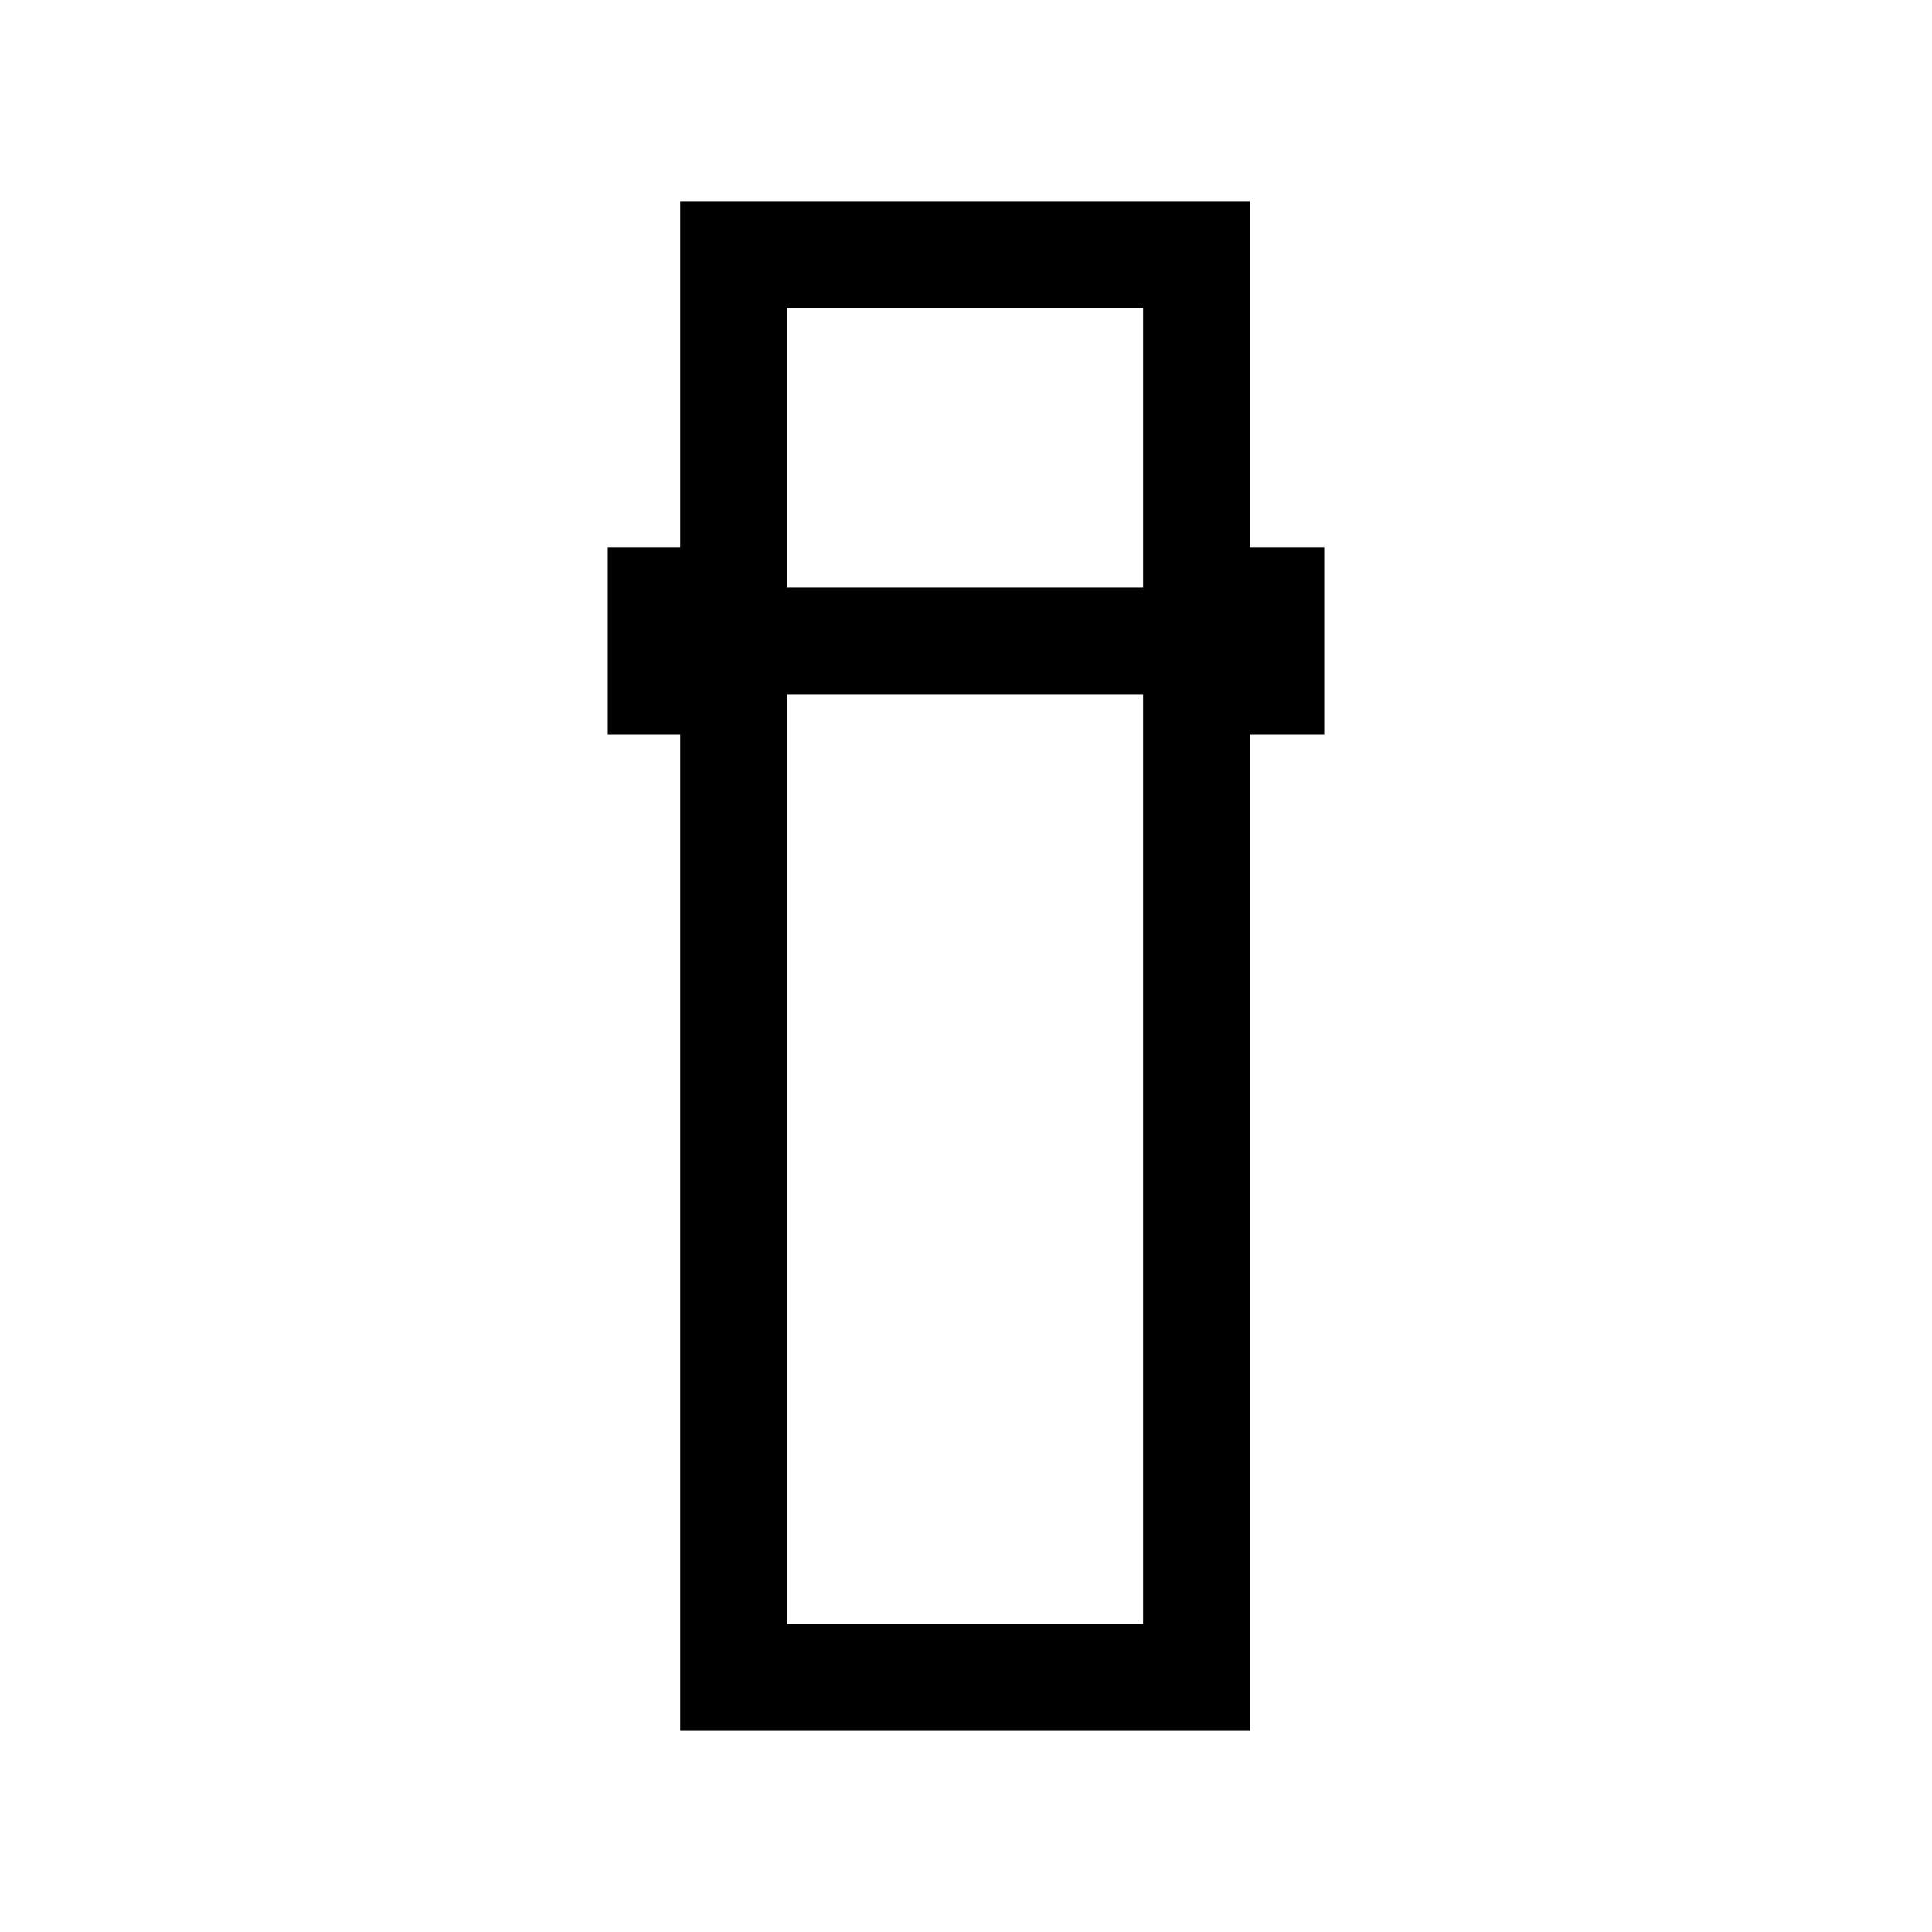<svg xmlns="http://www.w3.org/2000/svg" height="24" viewBox="0 -960 960 960" width="24"><path d="M338-100v-495h-36v-93h36v-172h283v172h37v93h-37v495H338Zm53-515v462h177v-462H391Zm0-53h177v-139H391v139Zm0 53h177-177Zm0-53h177-177Z"/></svg>